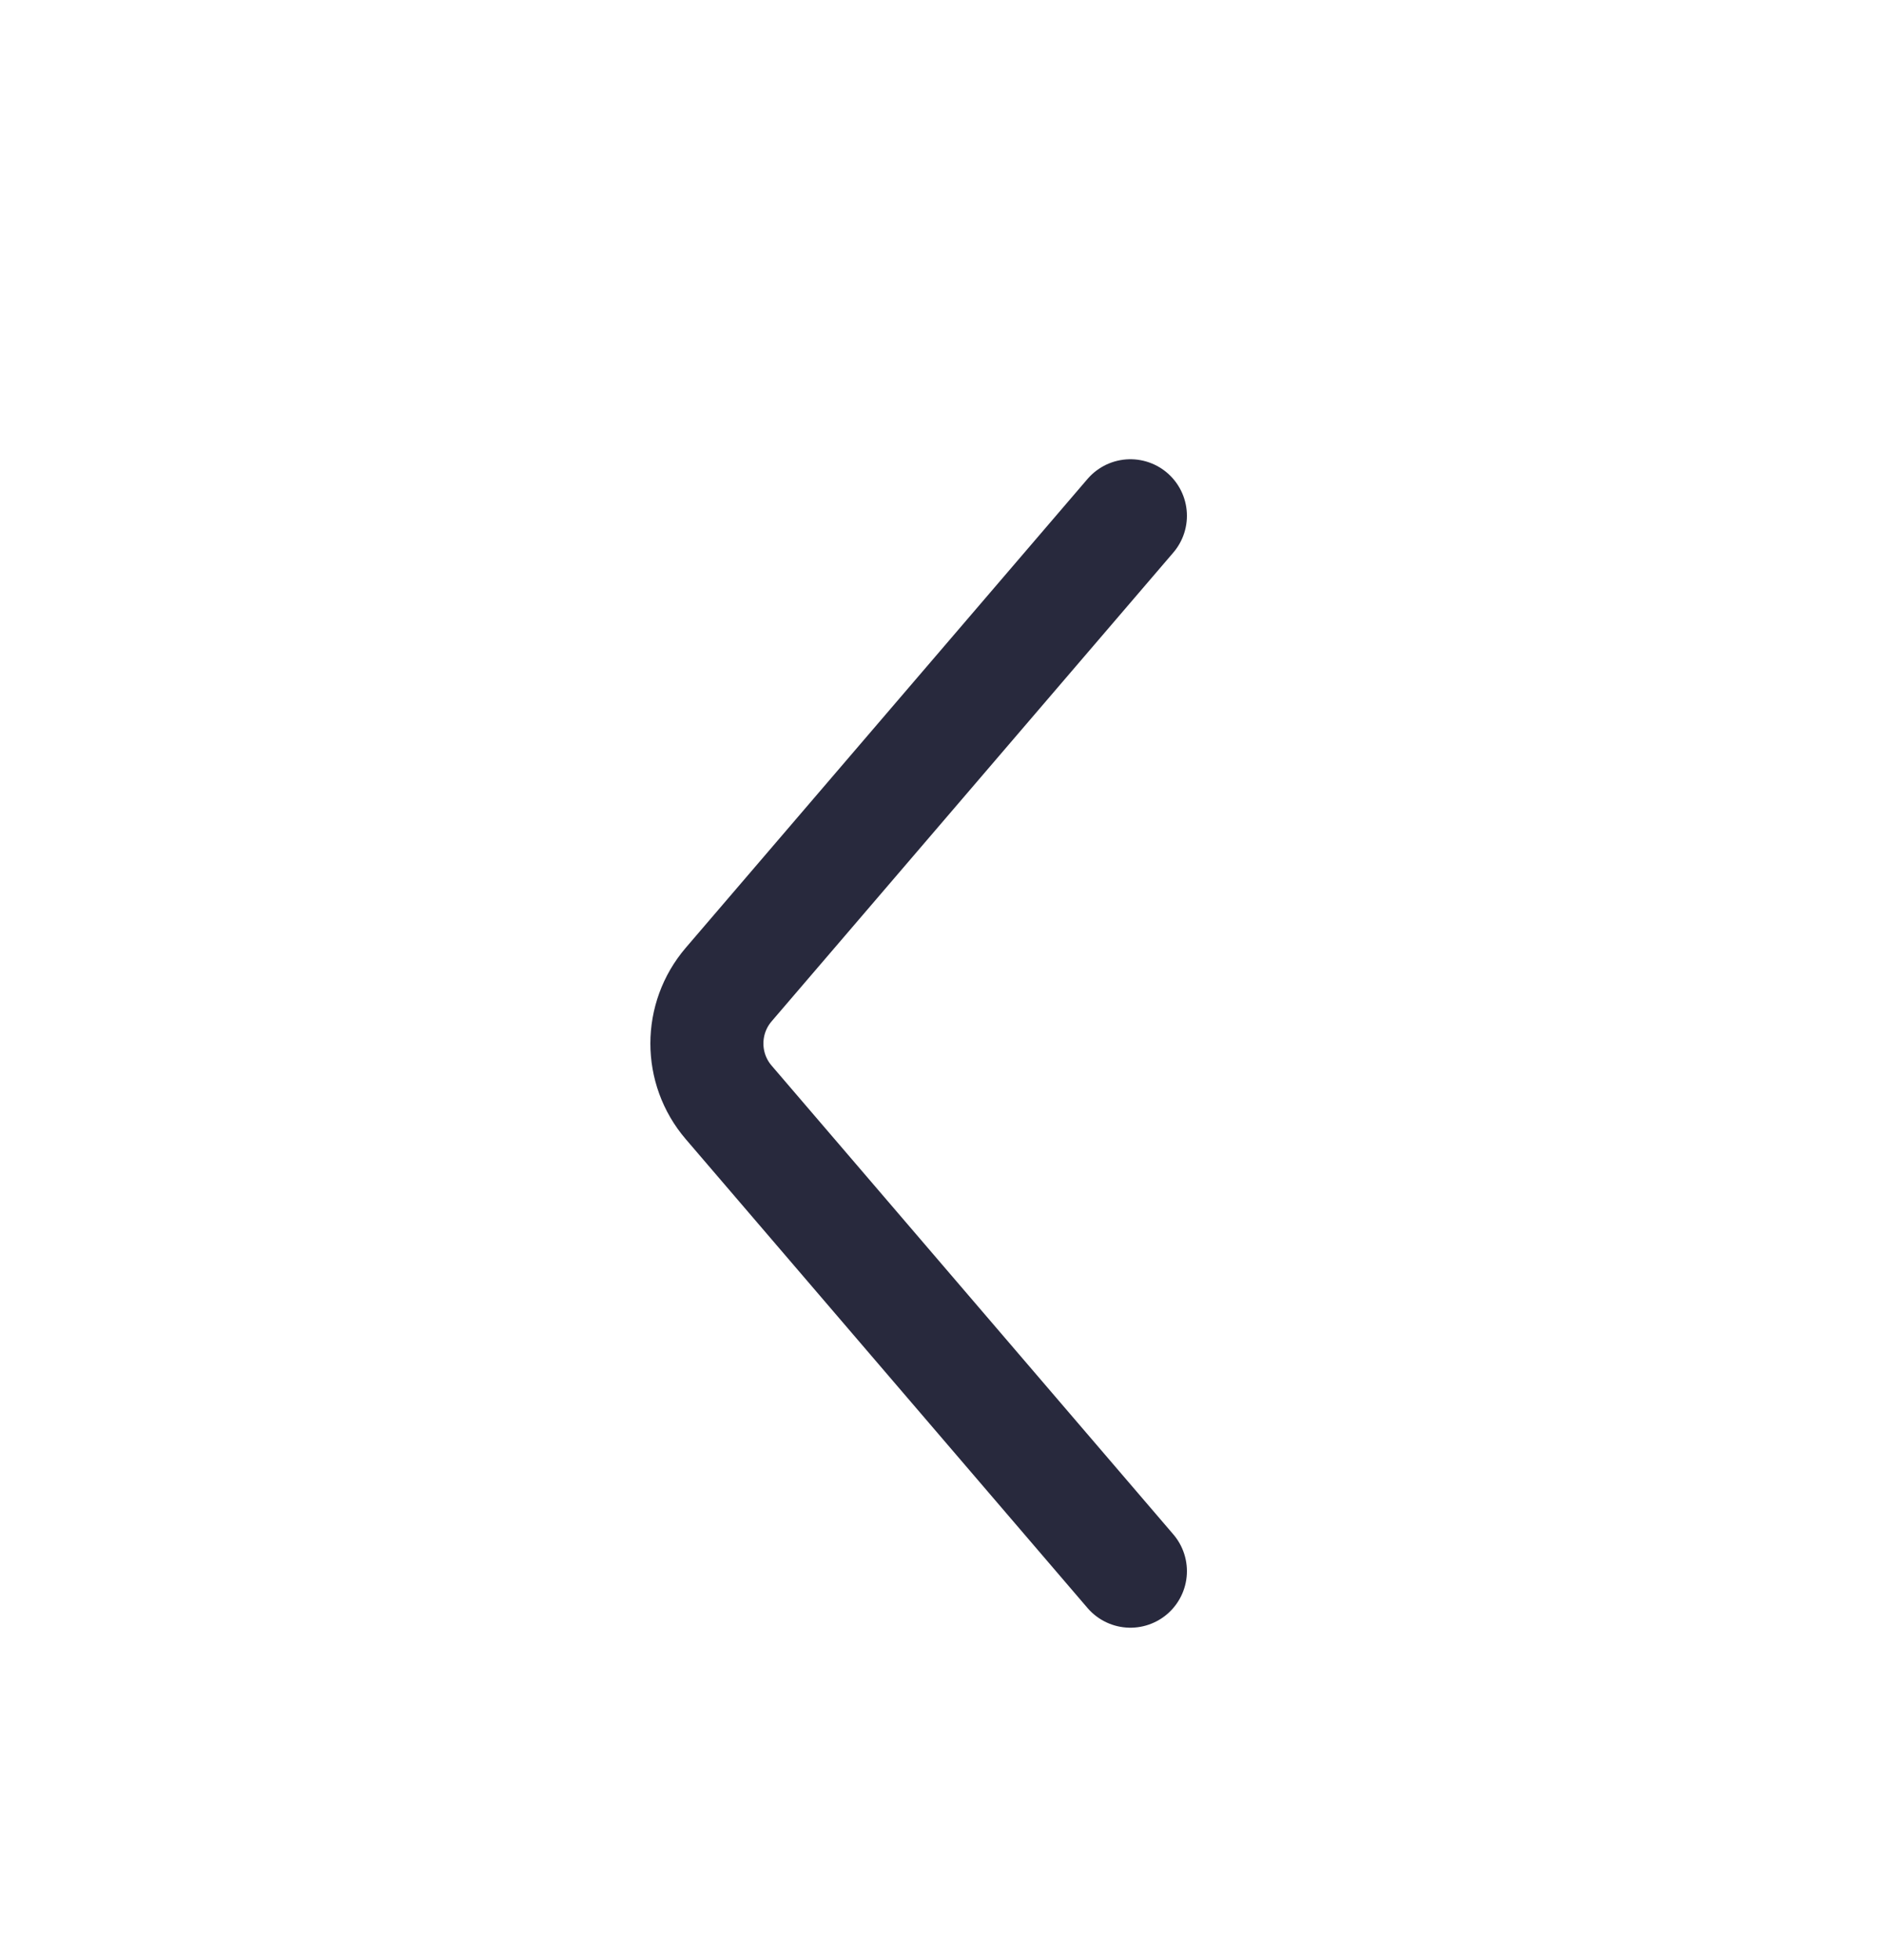 <svg width="25" height="26" viewBox="0 0 25 26" fill="none" xmlns="http://www.w3.org/2000/svg">
<path d="M15 6.842L9.669 13.061C9.284 13.511 9.284 14.174 9.669 14.623L15 20.842" stroke="#28293D" stroke-width="1.5" stroke-linecap="round"/>
</svg>
